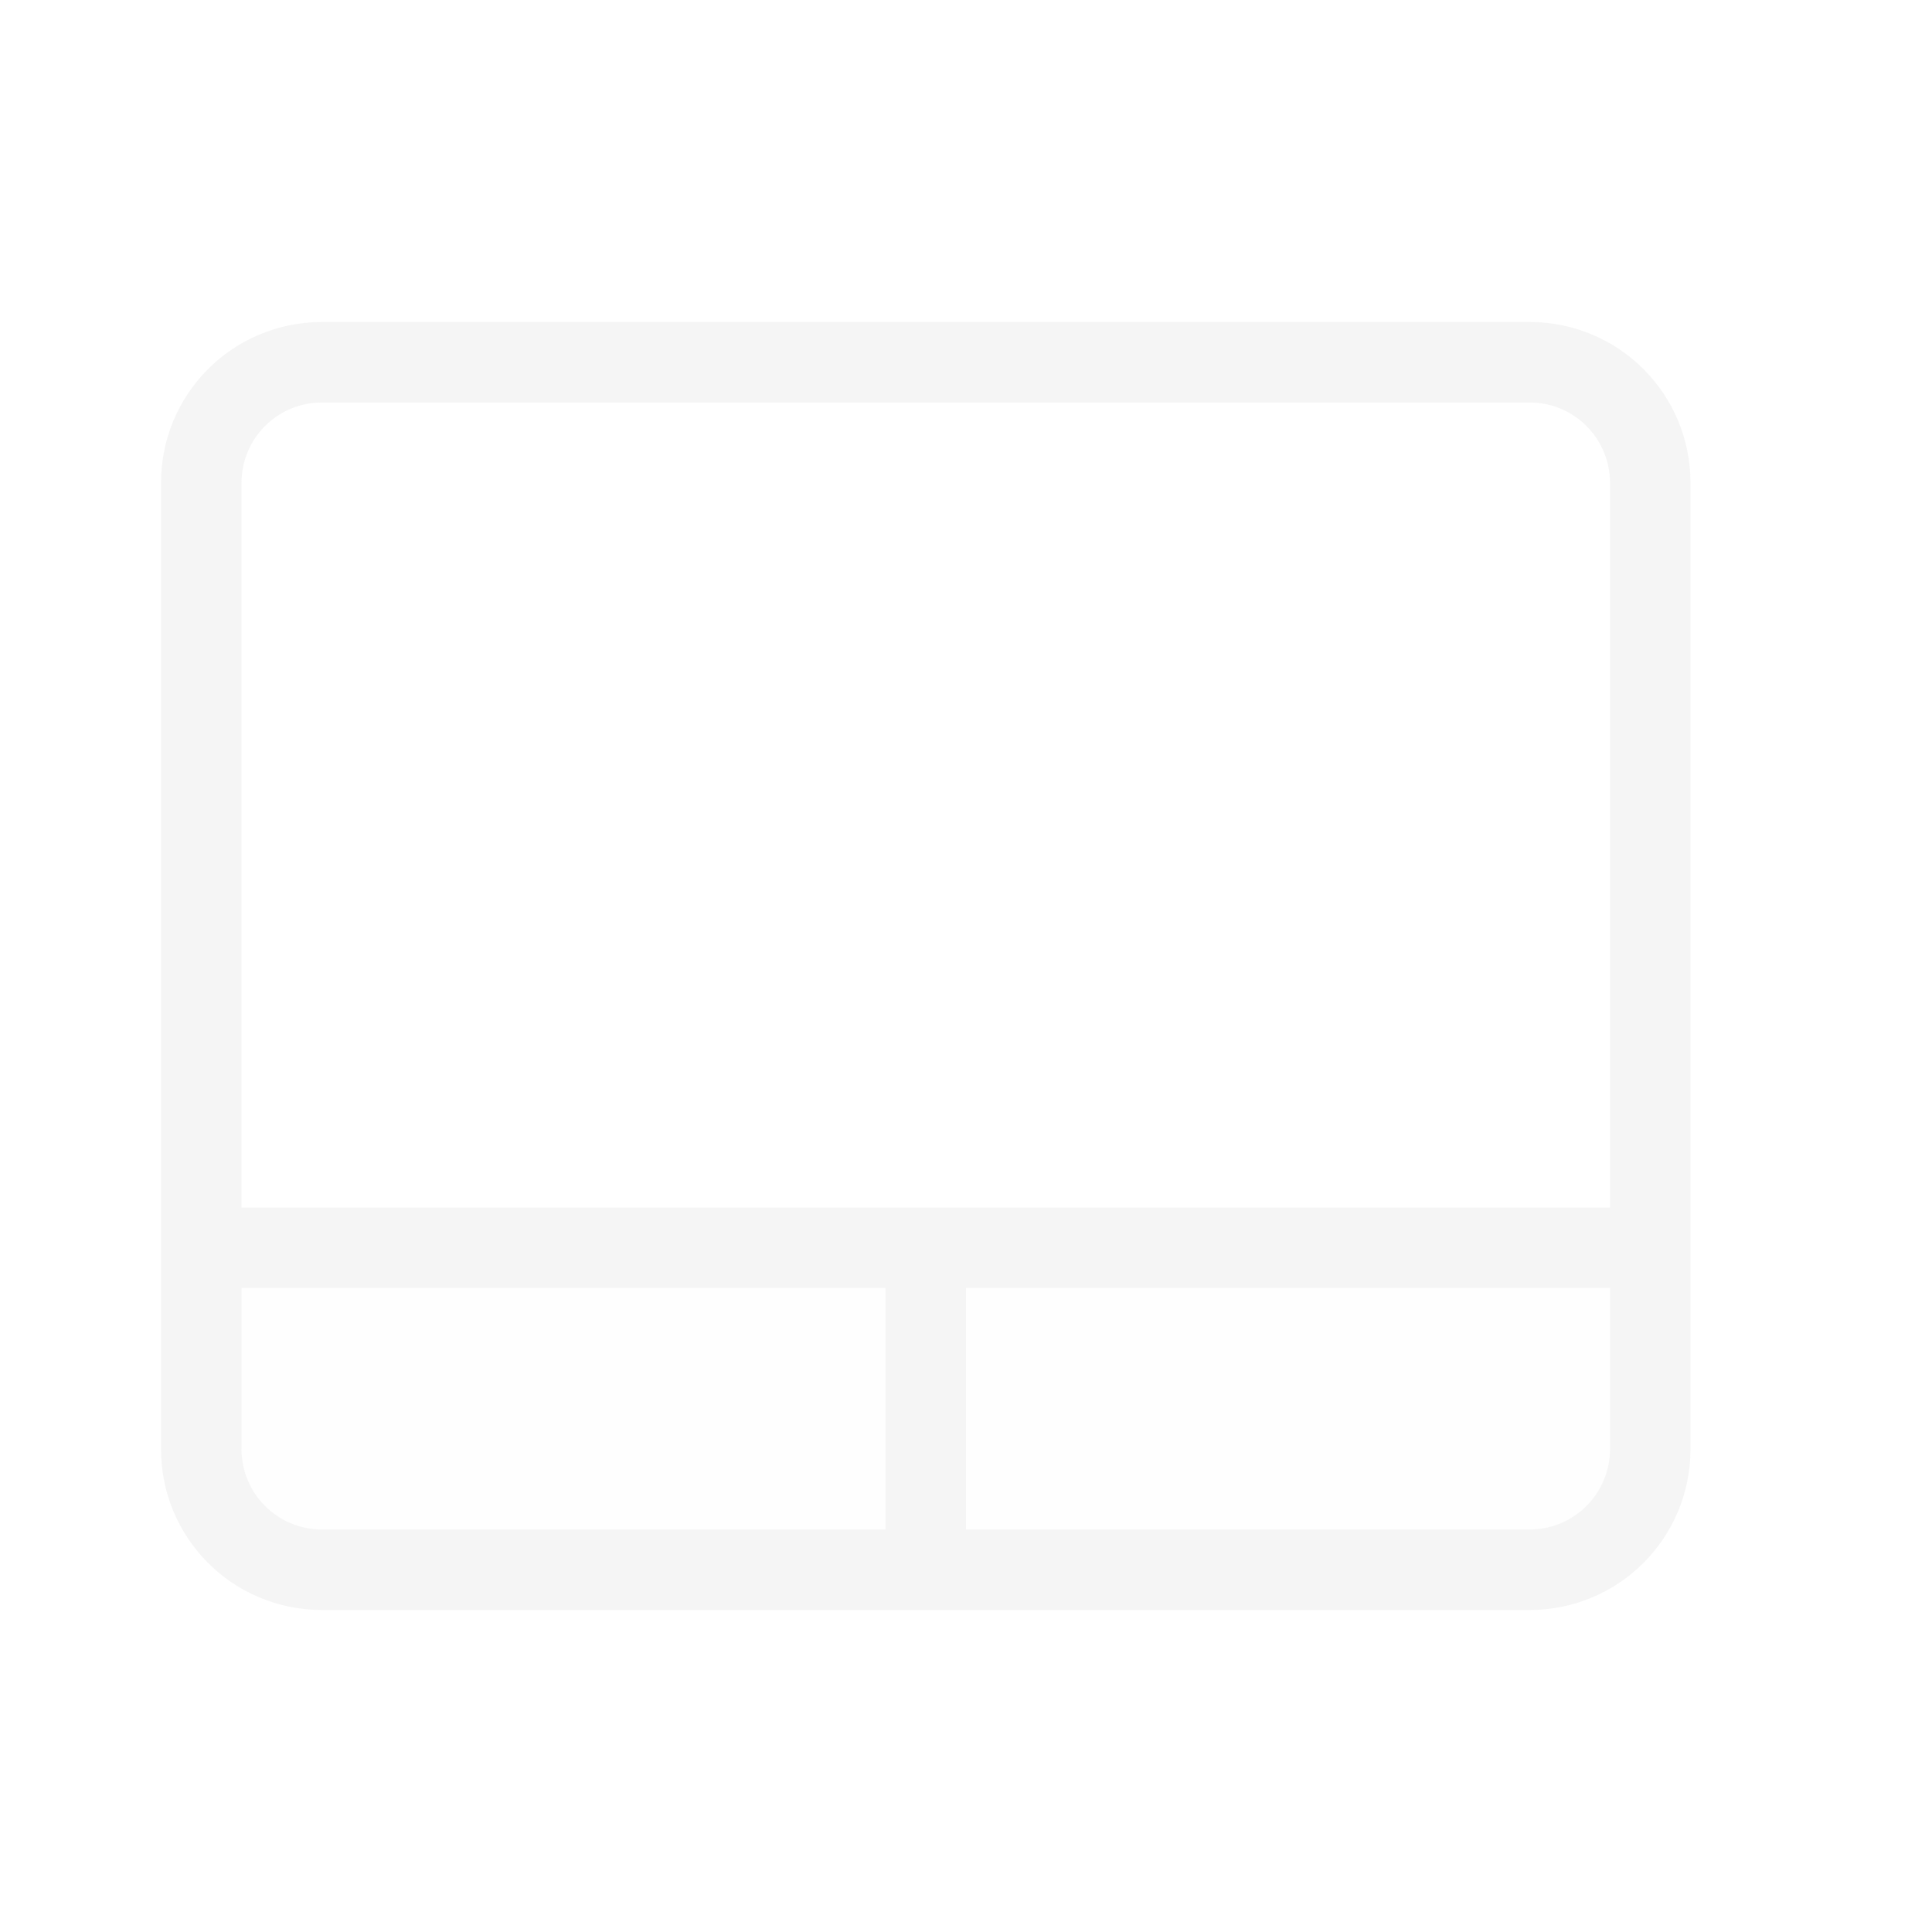 <svg xmlns="http://www.w3.org/2000/svg" width="24" height="24"><defs><style id="current-color-scheme" type="text/css">.ColorScheme-Text{color:#dedede}</style></defs><g fill="currentColor" class="ColorScheme-Text" opacity=".3"><path d="M3 16h17v3H3z" class="ColorScheme-Text" opacity=".15"/><path d="M4 4c-1.108 0-2 .892-2 2v12c0 1.108.892 2 2 2h15c1.108 0 2-.892 2-2V6c0-1.108-.892-2-2-2zm0 1h15c.554 0 1 .446 1 1v9H3V6c0-.554.446-1 1-1zM3 16h8v3H4c-.554 0-1-.446-1-1zm9 0h8v2c0 .554-.446 1-1 1h-7z" class="ColorScheme-Text"/></g></svg>